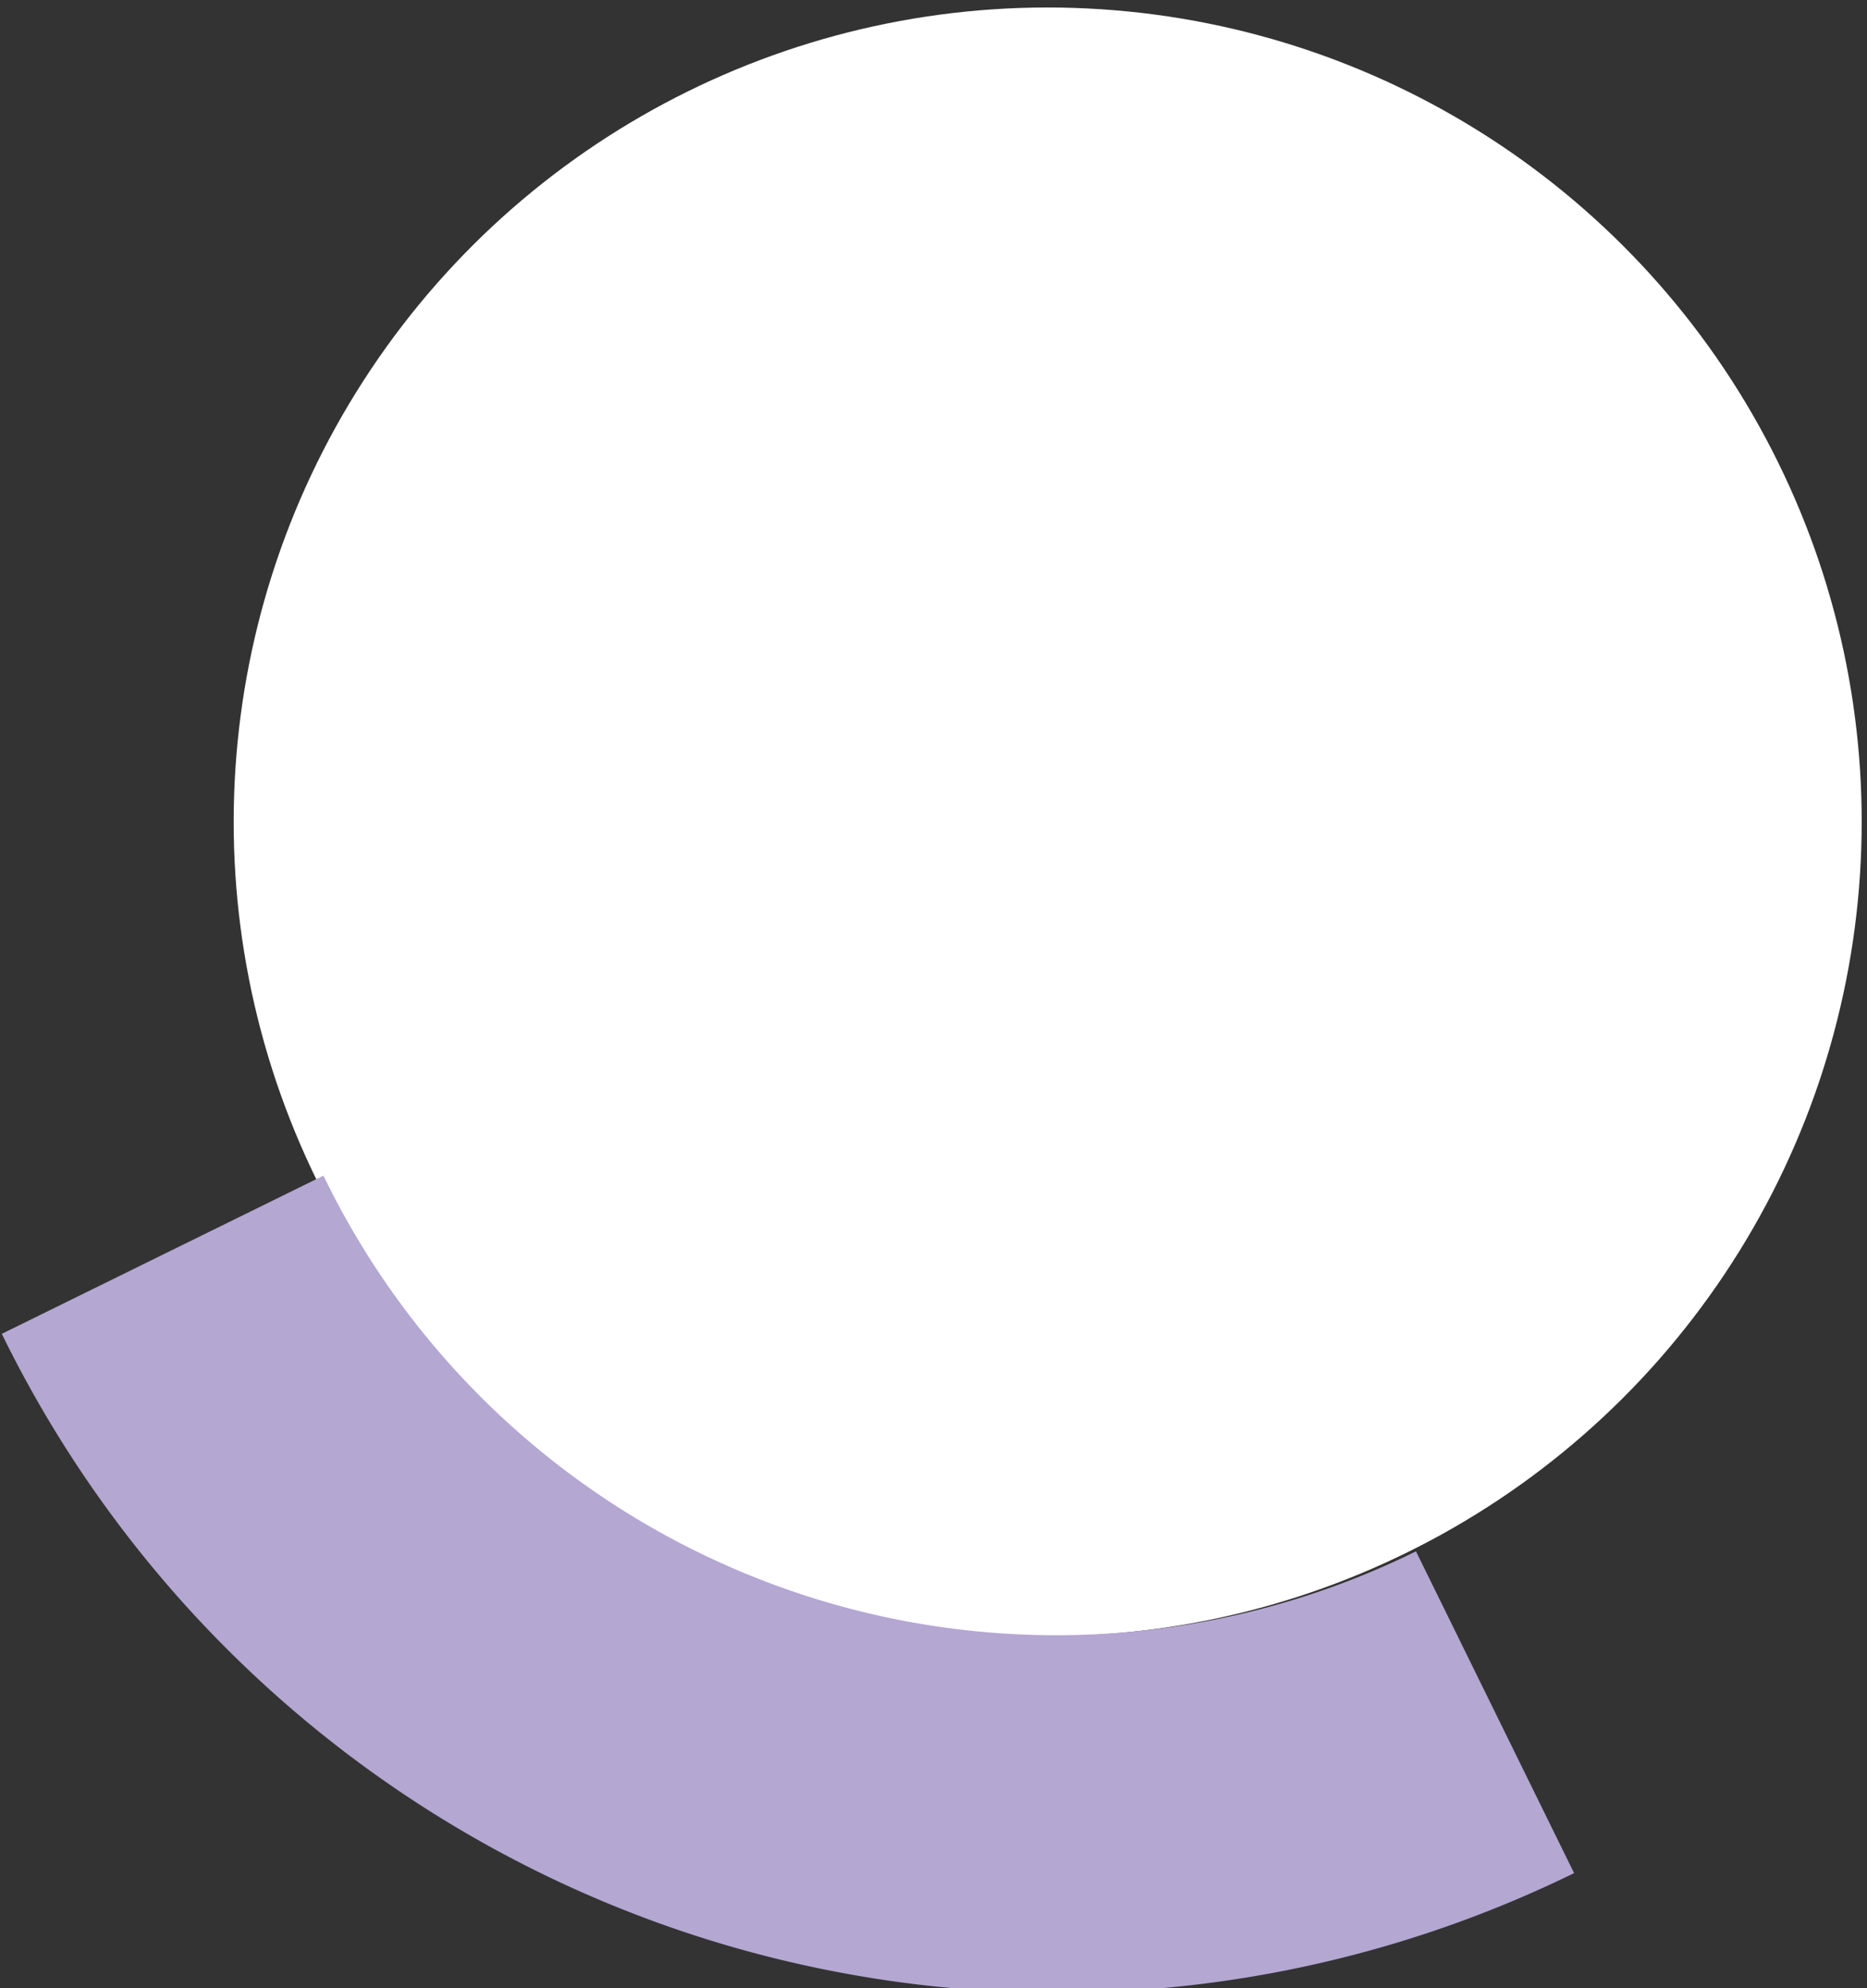 <svg id="Layer_1" data-name="Layer 1" xmlns="http://www.w3.org/2000/svg" viewBox="0 0 10.39 11.06"><rect x="0" y="0" width="10.39" height="11.06" fill="#333333" stroke="none"/><defs><style>.cls-1{fill:#fff;}.cls-2{fill:#b4a7d2;}</style></defs><title>c_color_r_ver1</title><circle class="cls-1" cx="822.3" cy="1676.69" r="4.53" transform="translate(-1473.05 -1135.77) rotate(-26.24)"/><path class="cls-2" d="M818.24,1678.69l-1.79.88a6.54,6.54,0,0,0,8.75,3l-.88-1.79A4.53,4.53,0,0,1,818.24,1678.69Z" transform="translate(-816.44 -1672.15)"/></svg>